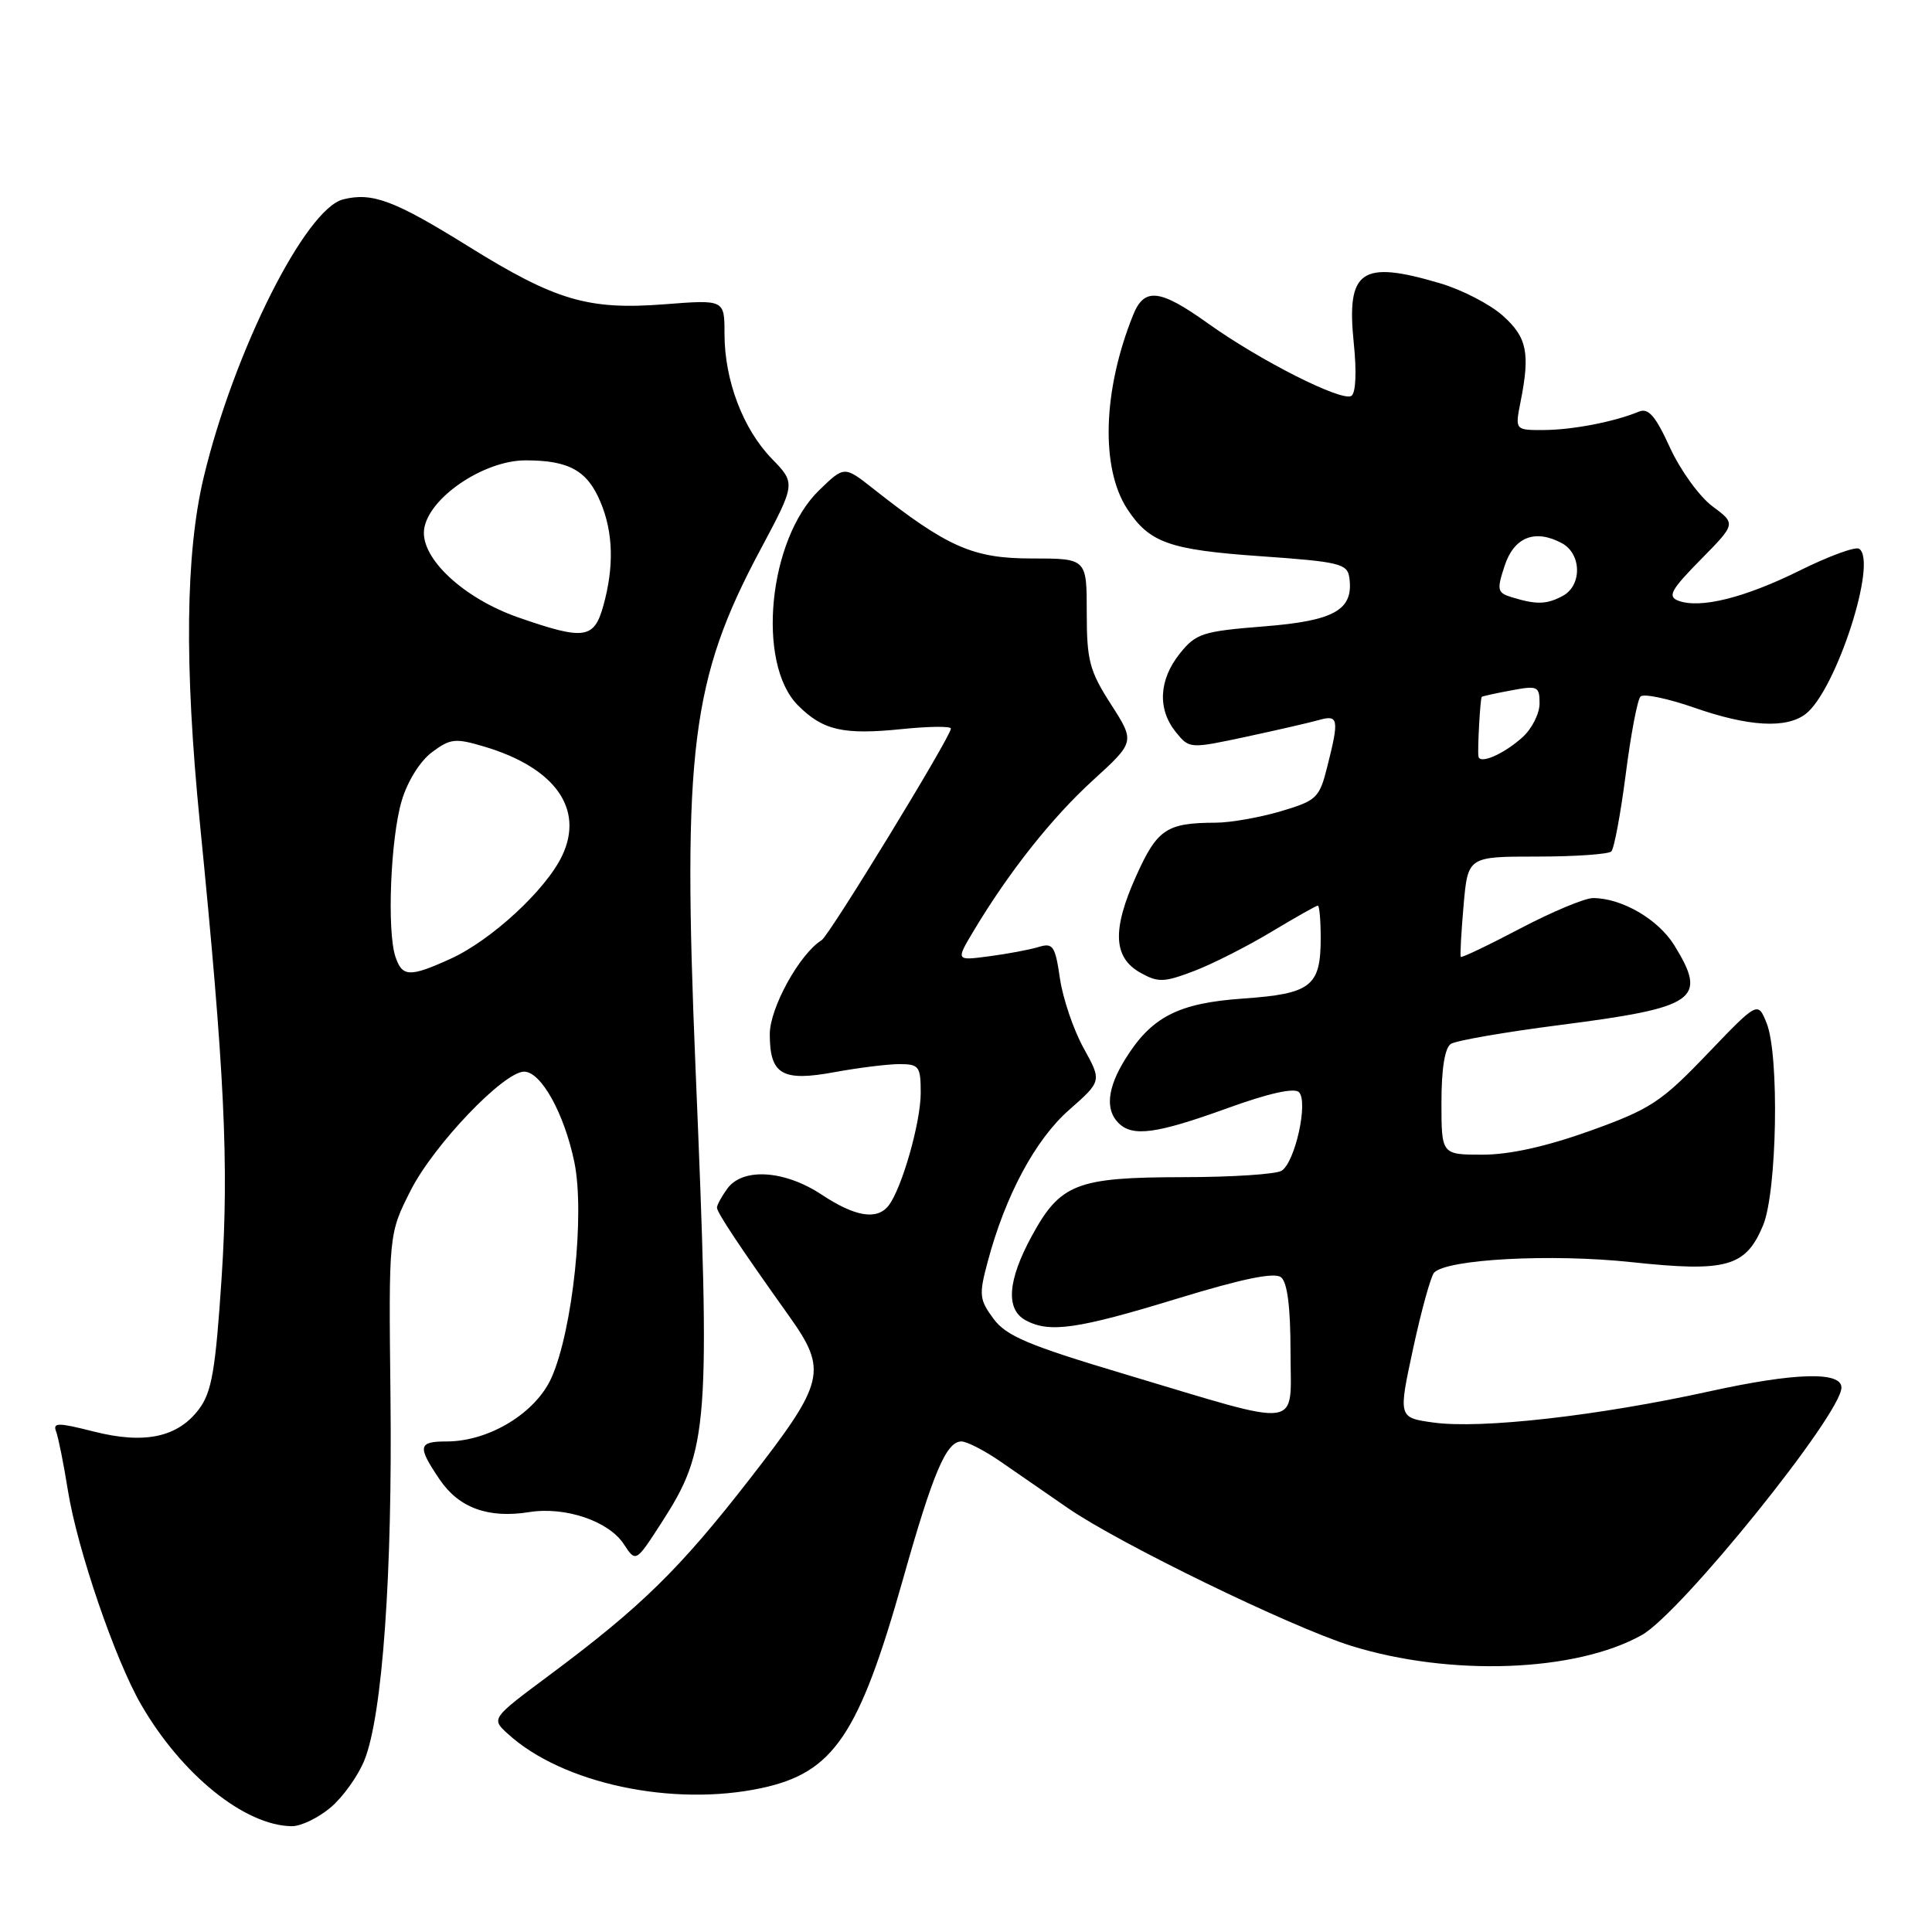 <?xml version="1.0" encoding="UTF-8" standalone="no"?>
<!DOCTYPE svg PUBLIC "-//W3C//DTD SVG 1.1//EN" "http://www.w3.org/Graphics/SVG/1.1/DTD/svg11.dtd" >
<svg xmlns="http://www.w3.org/2000/svg" xmlns:xlink="http://www.w3.org/1999/xlink" version="1.1" viewBox="0 0 256 256">
 <g >
 <path fill="currentColor"
d=" M 43.81 239.50 C 45.44 238.13 47.47 235.29 48.30 233.20 C 50.67 227.27 52.01 208.55 51.74 185.00 C 51.50 163.50 51.50 163.50 54.42 157.73 C 57.48 151.70 66.75 142.00 69.45 142.00 C 71.69 142.00 74.76 147.52 76.10 153.97 C 77.52 160.78 75.89 176.19 73.09 182.52 C 71.01 187.22 64.82 191.00 59.18 191.00 C 55.40 191.00 55.28 191.64 58.25 196.03 C 60.80 199.81 64.71 201.23 70.13 200.36 C 74.90 199.60 80.66 201.55 82.66 204.61 C 84.25 207.04 84.25 207.04 87.65 201.77 C 93.93 192.04 94.15 189.06 92.16 141.50 C 90.41 99.43 91.59 89.98 100.77 72.81 C 105.44 64.05 105.44 64.05 102.26 60.77 C 98.44 56.83 96.00 50.38 96.00 44.23 C 96.00 39.70 96.00 39.70 88.04 40.32 C 77.91 41.10 73.62 39.83 62.02 32.62 C 52.26 26.55 49.32 25.45 45.47 26.42 C 40.48 27.67 30.99 46.57 27.00 63.20 C 24.58 73.31 24.41 88.14 26.48 109.00 C 29.76 142.02 30.35 154.21 29.37 169.24 C 28.56 181.53 28.07 184.43 26.38 186.70 C 23.57 190.46 19.15 191.40 12.40 189.68 C 7.66 188.48 6.97 188.48 7.44 189.70 C 7.73 190.47 8.44 193.99 9.00 197.51 C 10.24 205.26 15.24 219.89 18.70 225.87 C 24.07 235.16 32.45 241.92 38.67 241.98 C 39.87 241.99 42.18 240.88 43.81 239.50 Z  M 100.91 236.93 C 110.46 234.88 113.81 229.93 119.66 209.22 C 123.63 195.14 125.39 191.00 127.39 191.00 C 128.12 191.00 130.47 192.21 132.61 193.69 C 134.75 195.17 138.75 197.93 141.50 199.83 C 148.31 204.53 171.04 215.58 179.00 218.07 C 192.16 222.17 208.79 221.56 217.55 216.65 C 222.73 213.75 244.00 187.37 244.00 183.86 C 244.00 181.70 237.85 181.87 226.57 184.35 C 211.76 187.61 196.26 189.36 189.98 188.50 C 185.27 187.85 185.27 187.85 187.25 178.67 C 188.34 173.63 189.59 169.12 190.02 168.64 C 191.69 166.84 205.53 166.10 216.18 167.24 C 228.76 168.59 231.32 167.88 233.61 162.38 C 235.47 157.94 235.79 139.82 234.09 135.58 C 232.92 132.67 232.92 132.67 226.21 139.67 C 220.11 146.04 218.70 146.96 210.70 149.84 C 204.89 151.92 200.04 153.00 196.45 153.00 C 191.00 153.00 191.00 153.00 191.00 146.06 C 191.00 141.60 191.45 138.83 192.25 138.32 C 192.94 137.88 199.44 136.75 206.70 135.82 C 224.82 133.49 226.30 132.46 221.85 125.25 C 219.71 121.80 214.89 119.00 211.08 119.00 C 209.99 119.00 205.64 120.82 201.42 123.04 C 197.20 125.26 193.66 126.95 193.56 126.79 C 193.45 126.63 193.62 123.58 193.93 120.00 C 194.50 113.50 194.50 113.50 203.66 113.50 C 208.70 113.50 213.13 113.19 213.51 112.82 C 213.88 112.45 214.74 107.84 215.42 102.58 C 216.09 97.33 216.97 92.69 217.38 92.29 C 217.79 91.88 220.99 92.55 224.50 93.77 C 231.68 96.28 236.67 96.57 239.24 94.62 C 243.27 91.55 248.87 74.27 246.33 72.71 C 245.84 72.40 242.30 73.70 238.47 75.60 C 231.14 79.23 225.25 80.69 222.37 79.59 C 220.93 79.03 221.41 78.15 225.34 74.16 C 230.03 69.40 230.03 69.40 226.91 67.09 C 225.20 65.82 222.67 62.33 221.29 59.33 C 219.35 55.08 218.42 54.02 217.15 54.55 C 213.90 55.89 208.43 56.95 204.62 56.98 C 200.74 57.00 200.74 57.00 201.48 53.25 C 202.77 46.78 202.34 44.69 199.13 41.83 C 197.46 40.33 193.73 38.40 190.86 37.55 C 180.35 34.43 178.39 35.77 179.38 45.45 C 179.78 49.30 179.65 52.10 179.06 52.46 C 177.78 53.25 166.97 47.79 160.09 42.87 C 153.67 38.28 151.62 38.05 150.14 41.75 C 146.12 51.74 145.82 62.02 149.37 67.45 C 152.31 71.92 154.92 72.85 167.00 73.70 C 177.44 74.43 178.53 74.69 178.79 76.51 C 179.40 80.80 176.88 82.26 167.48 83.00 C 159.33 83.65 158.47 83.93 156.33 86.60 C 153.55 90.08 153.35 93.97 155.80 97.00 C 157.59 99.22 157.65 99.22 165.05 97.64 C 169.15 96.76 173.51 95.76 174.75 95.41 C 177.35 94.67 177.47 95.27 175.88 101.55 C 174.83 105.75 174.48 106.08 169.70 107.50 C 166.92 108.32 163.03 109.01 161.07 109.01 C 154.55 109.04 153.34 109.86 150.53 116.11 C 147.34 123.22 147.51 126.88 151.12 128.90 C 153.46 130.21 154.24 130.18 158.23 128.66 C 160.69 127.72 165.30 125.38 168.47 123.47 C 171.65 121.56 174.41 120.00 174.62 120.00 C 174.83 120.00 175.00 121.94 175.00 124.31 C 175.00 130.69 173.72 131.68 164.76 132.31 C 156.11 132.91 152.56 134.73 149.07 140.39 C 146.73 144.17 146.44 147.04 148.20 148.80 C 150.07 150.67 153.20 150.25 162.53 146.88 C 168.06 144.87 171.50 144.10 172.12 144.72 C 173.38 145.98 171.61 154.00 169.82 155.13 C 169.10 155.59 163.19 155.98 156.70 155.98 C 142.64 156.00 140.49 156.84 136.70 163.81 C 133.50 169.70 133.23 173.52 135.93 174.96 C 139.08 176.65 142.80 176.11 156.00 172.07 C 164.67 169.42 168.88 168.55 169.75 169.25 C 170.58 169.91 171.00 173.21 171.00 179.10 C 171.00 189.54 173.06 189.26 149.10 182.10 C 136.25 178.26 133.35 177.04 131.64 174.74 C 129.77 172.21 129.70 171.57 130.86 167.24 C 133.20 158.43 137.18 151.01 141.66 147.07 C 146.00 143.25 146.00 143.25 143.58 138.87 C 142.25 136.47 140.84 132.32 140.45 129.67 C 139.82 125.33 139.53 124.90 137.62 125.48 C 136.46 125.84 133.51 126.39 131.08 126.71 C 126.65 127.30 126.65 127.30 128.98 123.40 C 133.67 115.56 139.35 108.38 144.81 103.40 C 150.40 98.30 150.40 98.30 147.20 93.31 C 144.36 88.89 144.00 87.52 144.00 81.16 C 144.00 74.00 144.00 74.00 136.70 74.00 C 128.91 74.00 125.54 72.51 115.69 64.74 C 111.87 61.73 111.87 61.73 108.53 64.97 C 101.81 71.48 100.20 87.93 105.74 93.47 C 109.07 96.80 111.75 97.40 119.58 96.60 C 123.11 96.24 126.00 96.21 126.00 96.54 C 126.00 97.59 109.90 123.94 108.87 124.58 C 105.96 126.38 102.00 133.55 102.00 137.03 C 102.00 142.40 103.64 143.35 110.61 142.06 C 113.78 141.48 117.63 141.00 119.18 141.00 C 121.78 141.00 122.00 141.30 122.00 144.82 C 122.00 148.73 119.49 157.51 117.74 159.75 C 116.20 161.71 113.31 161.23 108.88 158.30 C 103.97 155.05 98.43 154.69 96.38 157.49 C 95.62 158.53 95.00 159.67 95.00 160.02 C 95.00 160.66 98.10 165.33 104.54 174.36 C 109.70 181.61 109.34 183.11 99.36 195.95 C 90.05 207.93 84.96 212.91 72.85 221.93 C 65.07 227.72 65.07 227.72 67.29 229.74 C 74.49 236.33 89.12 239.45 100.91 236.93 Z  M 52.39 126.75 C 51.26 123.33 51.75 111.05 53.23 106.10 C 53.99 103.53 55.66 100.85 57.23 99.68 C 59.68 97.85 60.32 97.78 64.21 98.94 C 73.56 101.74 77.43 107.18 74.49 113.38 C 72.35 117.90 65.09 124.60 59.69 127.05 C 54.27 129.51 53.29 129.47 52.39 126.75 Z  M 68.67 81.81 C 61.44 79.29 55.75 73.99 56.19 70.20 C 56.68 66.04 64.05 61.00 69.64 61.00 C 75.41 61.00 77.83 62.35 79.58 66.55 C 81.26 70.56 81.38 75.09 79.95 80.25 C 78.72 84.68 77.43 84.86 68.67 81.81 Z  M 195.90 100.22 C 195.76 99.26 196.14 92.54 196.34 92.34 C 196.43 92.25 198.19 91.86 200.25 91.48 C 203.75 90.82 204.00 90.94 204.00 93.21 C 204.00 94.55 202.99 96.56 201.75 97.68 C 199.24 99.94 196.05 101.32 195.90 100.22 Z  M 200.36 79.15 C 198.40 78.55 198.31 78.21 199.36 75.00 C 200.61 71.17 203.38 70.06 206.95 71.97 C 209.58 73.38 209.65 77.58 207.07 78.96 C 204.95 80.10 203.60 80.14 200.36 79.15 Z "/>
</g>
</svg>